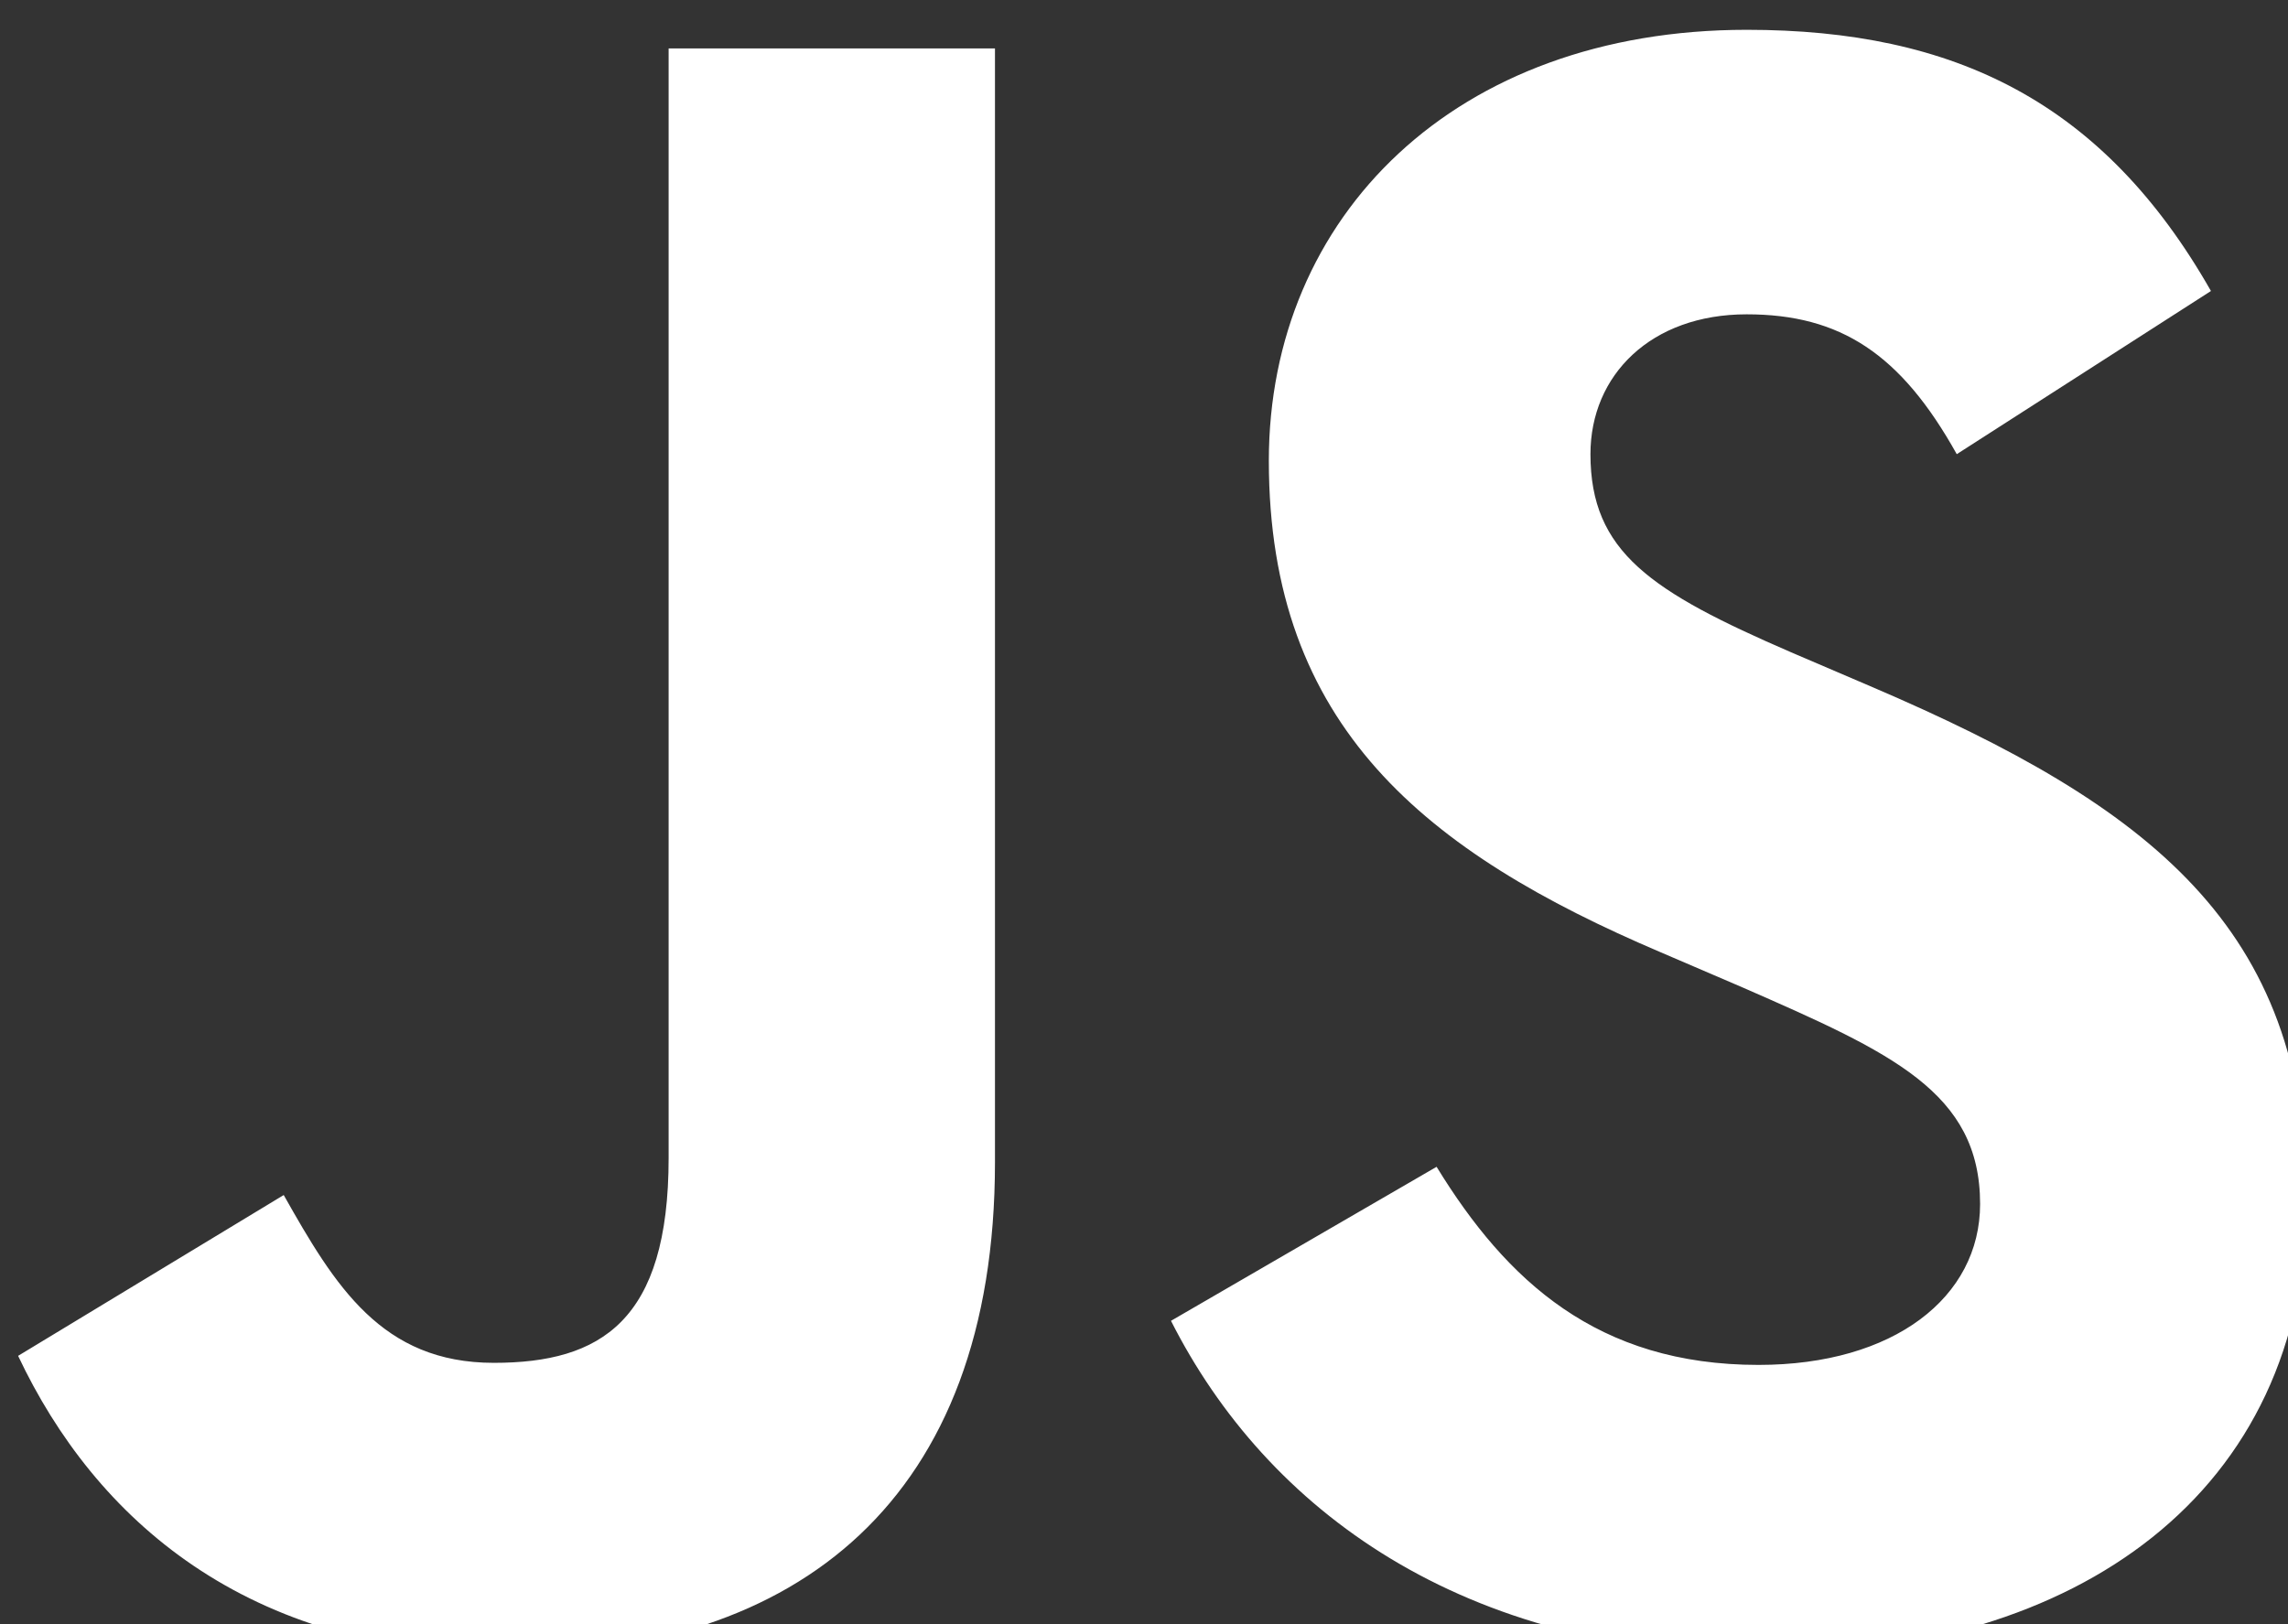 <?xml version="1.0" encoding="UTF-8" standalone="no"?>
<!-- Created with Inkscape (http://www.inkscape.org/) -->

<svg
   xmlns:dc="http://purl.org/dc/elements/1.1/"
   xmlns:cc="http://creativecommons.org/ns#"
   xmlns:rdf="http://www.w3.org/1999/02/22-rdf-syntax-ns#"
   xmlns:svg="http://www.w3.org/2000/svg"
   xmlns="http://www.w3.org/2000/svg"
   xmlns:sodipodi="http://sodipodi.sourceforge.net/DTD/sodipodi-0.dtd"
   xmlns:inkscape="http://www.inkscape.org/namespaces/inkscape"
   width="6.562mm"
   height="4.659mm"
   viewBox="0 0 23.251 16.508"
   id="svg3476"
   version="1.1"
   inkscape:version="0.91 r13725"
   sodipodi:docname="javascript.svg">
  <rect x="0" y="0" width="23.251" height="16.508" fill="#333333" stroke="none"/>
  <defs
     id="defs3478" />
  <sodipodi:namedview
     id="base"
     pagecolor="#ffffff"
     bordercolor="#666666"
     borderopacity="1.0"
     inkscape:pageopacity="0.0"
     inkscape:pageshadow="2"
     inkscape:zoom="1.979899"
     inkscape:cx="-34.091259"
     inkscape:cy="-31.020556"
     inkscape:document-units="px"
     inkscape:current-layer="layer1-6"
     showgrid="false"
     fit-margin-top="0"
     fit-margin-left="0"
     fit-margin-right="0"
     fit-margin-bottom="0"
     inkscape:window-width="1366"
     inkscape:window-height="715"
     inkscape:window-x="-8"
     inkscape:window-y="-8"
     inkscape:window-maximized="1" />
  <g
     inkscape:label="Calque 1"
     inkscape:groupmode="layer"
     id="layer1"
     transform="translate(-626.672,-689.109)">
    <g
       transform="translate(67.881,-563.963)"
       id="layer1-0"
       inkscape:label="Layer 1">
      <g
         transform="matrix(0.628,0,0,0.628,145.347,648.352)"
         id="g4633"
         style="fill:#ffffff;fill-opacity:1">
        <g
           transform="matrix(1.593,0,0,1.593,-276.172,-1014.251)"
           id="layer1-6"
           inkscape:label="Layer 1">
          <g
             id="g10-6"
             transform="matrix(0.091,0,0,-0.091,560.845,1069.529)"
             style="fill:#ffffff;fill-opacity:1">
            <g
               transform="matrix(1.557,0,0,1.557,-46.351,182.01)"
               style="fill:#ffffff;fill-opacity:1"
               id="g4840">
              <path
                 style="fill:#ffffff;fill-opacity:1"
                 inkscape:connector-curvature="0"
                 d="m 257.796,435.595 c 2.826,-3.211 3.759,-7.803 2.947,-11.945 -0.874,-4.652 -3.46,-8.764 -6.498,-12.306 -2.436,-2.851 -5.235,-5.372 -8.152,-7.713 -3.4,-2.732 -6.739,-5.672 -8.874,-9.514 -1.805,-3.121 -2.226,-6.963 -0.993,-10.354 2.015,-5.822 6.709,-10.144 9.266,-15.637 -2.828,2.491 -5.596,5.073 -8.183,7.803 -2.707,2.882 -5.264,5.943 -6.949,9.545 -1.143,2.522 -1.654,5.462 -0.782,8.133 0.872,2.732 2.827,4.923 4.783,6.963 5.444,5.433 12.152,9.424 17.477,14.946 2.95,3.032 5.386,6.663 6.228,10.835 0.692,3.061 0.361,6.213 -0.27,9.244"
                 id="path156" />
              <path
                 style="fill:#ffffff;fill-opacity:1"
                 inkscape:connector-curvature="0"
                 d="m 253.344,401.412 c 5.836,4.293 12.664,7.023 19.583,9.004 -5.473,-3.481 -11.189,-6.662 -15.912,-11.135 -1.716,-1.65 -3.339,-3.542 -4.091,-5.853 -0.572,-1.711 -0.332,-3.602 0.361,-5.223 1.264,-2.881 3.398,-5.222 5.023,-7.863 1.384,-2.251 1.625,-5.133 0.573,-7.564 -1.596,-3.572 -4.723,-6.182 -7.972,-8.253 -0.422,-0.24 -0.783,-0.691 -1.294,-0.751 2.166,1.951 3.85,4.712 3.791,7.684 -0.061,2.221 -1.294,4.171 -2.738,5.762 -2.978,3.541 -5.475,8.044 -4.963,12.815 0.511,4.772 3.941,8.614 7.64,11.375"
                 id="path160" />
              <path
                 style="fill:#ffffff;fill-opacity:1"
                 inkscape:connector-curvature="0"
                 d="m 274.041,366.716 c 1.262,1.531 3.278,1.921 5.112,2.161 3.19,0.42 6.589,-0.39 8.995,-2.581 1.985,-1.77 3.099,-4.532 2.677,-7.203 -0.451,-3.092 -2.527,-5.673 -4.872,-7.624 -4.241,-3.391 -9.476,-5.372 -14.711,-6.693 0.302,0.331 0.632,0.63 1.023,0.87 3.971,2.131 7.912,4.622 10.83,8.104 1.773,2.161 3.158,4.982 2.587,7.834 -0.601,3.301 -3.82,5.703 -7.099,5.882 -1.565,0.15 -3.038,-0.45 -4.542,-0.751"
                 id="path164" />
              <path
                 style="fill:#ffffff;fill-opacity:1"
                 inkscape:connector-curvature="0"
                 d="m 213.572,363.986 c 5.535,2.371 11.551,3.901 17.597,3.812 -3.52,-1.02 -7.129,-1.891 -10.438,-3.452 -0.782,-0.42 -1.685,-0.81 -2.136,-1.621 -0.24,-0.63 0.421,-1.05 0.902,-1.26 2.046,-0.841 4.302,-0.961 6.498,-1.171 7.7,-0.51 15.432,-0.21 23.104,0.271 7.579,0.48 15.101,1.5 22.59,2.701 -1.653,-0.781 -3.339,-1.561 -4.872,-2.551 -0.783,-0.541 -1.745,-0.691 -2.617,-0.901 -9.206,-2.041 -18.652,-2.672 -28.037,-2.821 -3.64,-0.03 -7.249,0.03 -10.859,0.27 -4.031,0.27 -8.092,0.57 -12.033,1.621 -1.144,0.33 -2.346,0.69 -3.249,1.5 -0.451,0.36 -0.451,1.081 -0.06,1.5 0.992,1.021 2.377,1.501 3.61,2.102"
                 id="path168" />
              <path
                 style="fill:#ffffff;fill-opacity:1"
                 inkscape:connector-curvature="0"
                 d="m 220.674,351.168 c 1.565,1.23 3.43,1.921 5.295,2.581 -0.601,-0.72 -1.444,-1.411 -1.504,-2.401 -0.03,-0.63 0.482,-1.111 0.992,-1.411 0.992,-0.51 2.106,-0.691 3.22,-0.84 5.775,-0.6 11.611,-0.931 17.447,-0.541 5.323,0.27 10.619,1.141 15.884,2.071 1.444,-1.351 3.158,-2.281 4.963,-3.092 -6.349,-1.86 -12.876,-2.942 -19.433,-3.452 -6.197,-0.42 -12.484,-0.39 -18.651,0.601 -2.437,0.45 -4.933,0.96 -7.159,2.1 -0.903,0.481 -1.925,1.111 -2.197,2.161 -0.18,0.9 0.482,1.71 1.143,2.221"
                 id="path172" />
              <path
                 style="fill:#ffffff;fill-opacity:1"
                 inkscape:connector-curvature="0"
                 d="m 224.166,338.086 c 1.384,1.111 3.098,1.682 4.783,2.161 -0.542,-0.509 -1.505,-1.14 -1.083,-2.011 0.812,-1.052 2.316,-1.171 3.52,-1.442 5.083,-0.629 10.228,-1.049 15.312,-0.659 3.85,0.24 7.64,0.929 11.401,1.591 2.165,-1.262 4.422,-2.341 6.737,-3.302 -3.548,-1.59 -7.369,-2.61 -11.189,-3.331 -6.437,-1.14 -13.086,-1.29 -19.554,-0.27 -2.858,0.51 -5.776,1.17 -8.362,2.581 -0.993,0.569 -2.046,1.23 -2.466,2.341 -0.331,0.87 0.21,1.8 0.902,2.34"
                 id="path176" />
              <path
                 style="fill:#ffffff;fill-opacity:1"
                 inkscape:connector-curvature="0"
                 d="m 207.468,329.593 c 2.768,0.93 5.626,1.681 8.544,1.77 1.173,0.03 2.376,-0.03 3.399,-0.63 -3.489,-0.21 -6.979,-1.08 -10.108,-2.671 -0.691,-0.39 -1.474,-0.841 -1.745,-1.651 0,-0.93 1.053,-1.23 1.745,-1.53 4.362,-1.621 9.025,-2.131 13.598,-2.612 13.626,-1.14 27.343,-0.841 40.97,0.39 5.144,0.57 10.318,1.14 15.312,2.551 1.594,0.541 3.399,1.08 4.452,2.491 0.632,0.84 0.212,1.891 -0.42,2.611 1.022,-0.571 2.466,-1.291 2.257,-2.672 -0.391,-1.44 -1.867,-2.191 -3.07,-2.881 -3.85,-1.951 -8.092,-2.942 -12.304,-3.812 -12.243,-2.401 -24.787,-2.942 -37.241,-2.581 -9.386,0.331 -18.771,1.231 -28.036,2.821 -1.654,0.39 -3.519,0.722 -4.722,2.011 -0.782,0.901 -0.09,2.161 0.661,2.821 1.896,1.741 4.333,2.701 6.709,3.572"
                 id="path180" />
              <path
                 style="fill:#ffffff;fill-opacity:1"
                 inkscape:connector-curvature="0"
                 d="m 282.437,319.326 c 3.039,1.051 6.287,2.161 8.543,4.562 -0.391,-2.611 -2.647,-4.412 -4.874,-5.582 -4.27,-2.222 -9.054,-3.242 -13.806,-4.082 -10.049,-1.591 -20.245,-1.981 -30.444,-1.802 -6.949,0.211 -13.958,0.481 -20.786,1.922 -1.625,0.45 -3.369,0.751 -4.782,1.71 6.076,-1.02 12.243,-1.441 18.41,-1.681 10.137,-0.3 20.305,0.089 30.383,1.351 5.836,0.81 11.701,1.801 17.357,3.601"
                 id="path184" />
            </g>
          </g>
          <rect
             id="rect4355"
             height="630"
             width="630"
             x="255.28"
             y="701.023"
             style="fill:#ff0000;fill-opacity:0" />
          <path
             style="fill:#ffffff;fill-opacity:1"
             id="path4357"
             d="m 601.236,1253.024 c 0.711,1.16 1.635,2.013 3.27,2.013 1.374,0 2.251,-0.686 2.251,-1.635 0,-1.137 -0.902,-1.539 -2.414,-2.201 l -0.829,-0.356 c -2.392,-1.019 -3.982,-2.296 -3.982,-4.995 0,-2.486 1.895,-4.379 4.855,-4.379 2.108,0 3.623,0.734 4.715,2.654 l -2.582,1.658 c -0.568,-1.019 -1.182,-1.421 -2.134,-1.421 -0.971,0 -1.587,0.616 -1.587,1.421 0,0.995 0.616,1.397 2.038,2.013 l 0.829,0.355 c 2.817,1.208 4.407,2.439 4.407,5.208 0,2.985 -2.345,4.62 -5.494,4.62 -3.079,0 -5.068,-1.467 -6.041,-3.39 z m -11.711,0.287 c 0.521,0.924 0.995,1.705 2.134,1.705 1.089,0 1.776,-0.426 1.776,-2.083 l 0,-11.273 3.315,0 0,11.318 c 0,3.433 -2.013,4.995 -4.95,4.995 -2.654,0 -4.192,-1.374 -4.973,-3.028 z"
             inkscape:connector-curvature="0" />
        </g>
      </g>
    </g>
  </g>
</svg>
